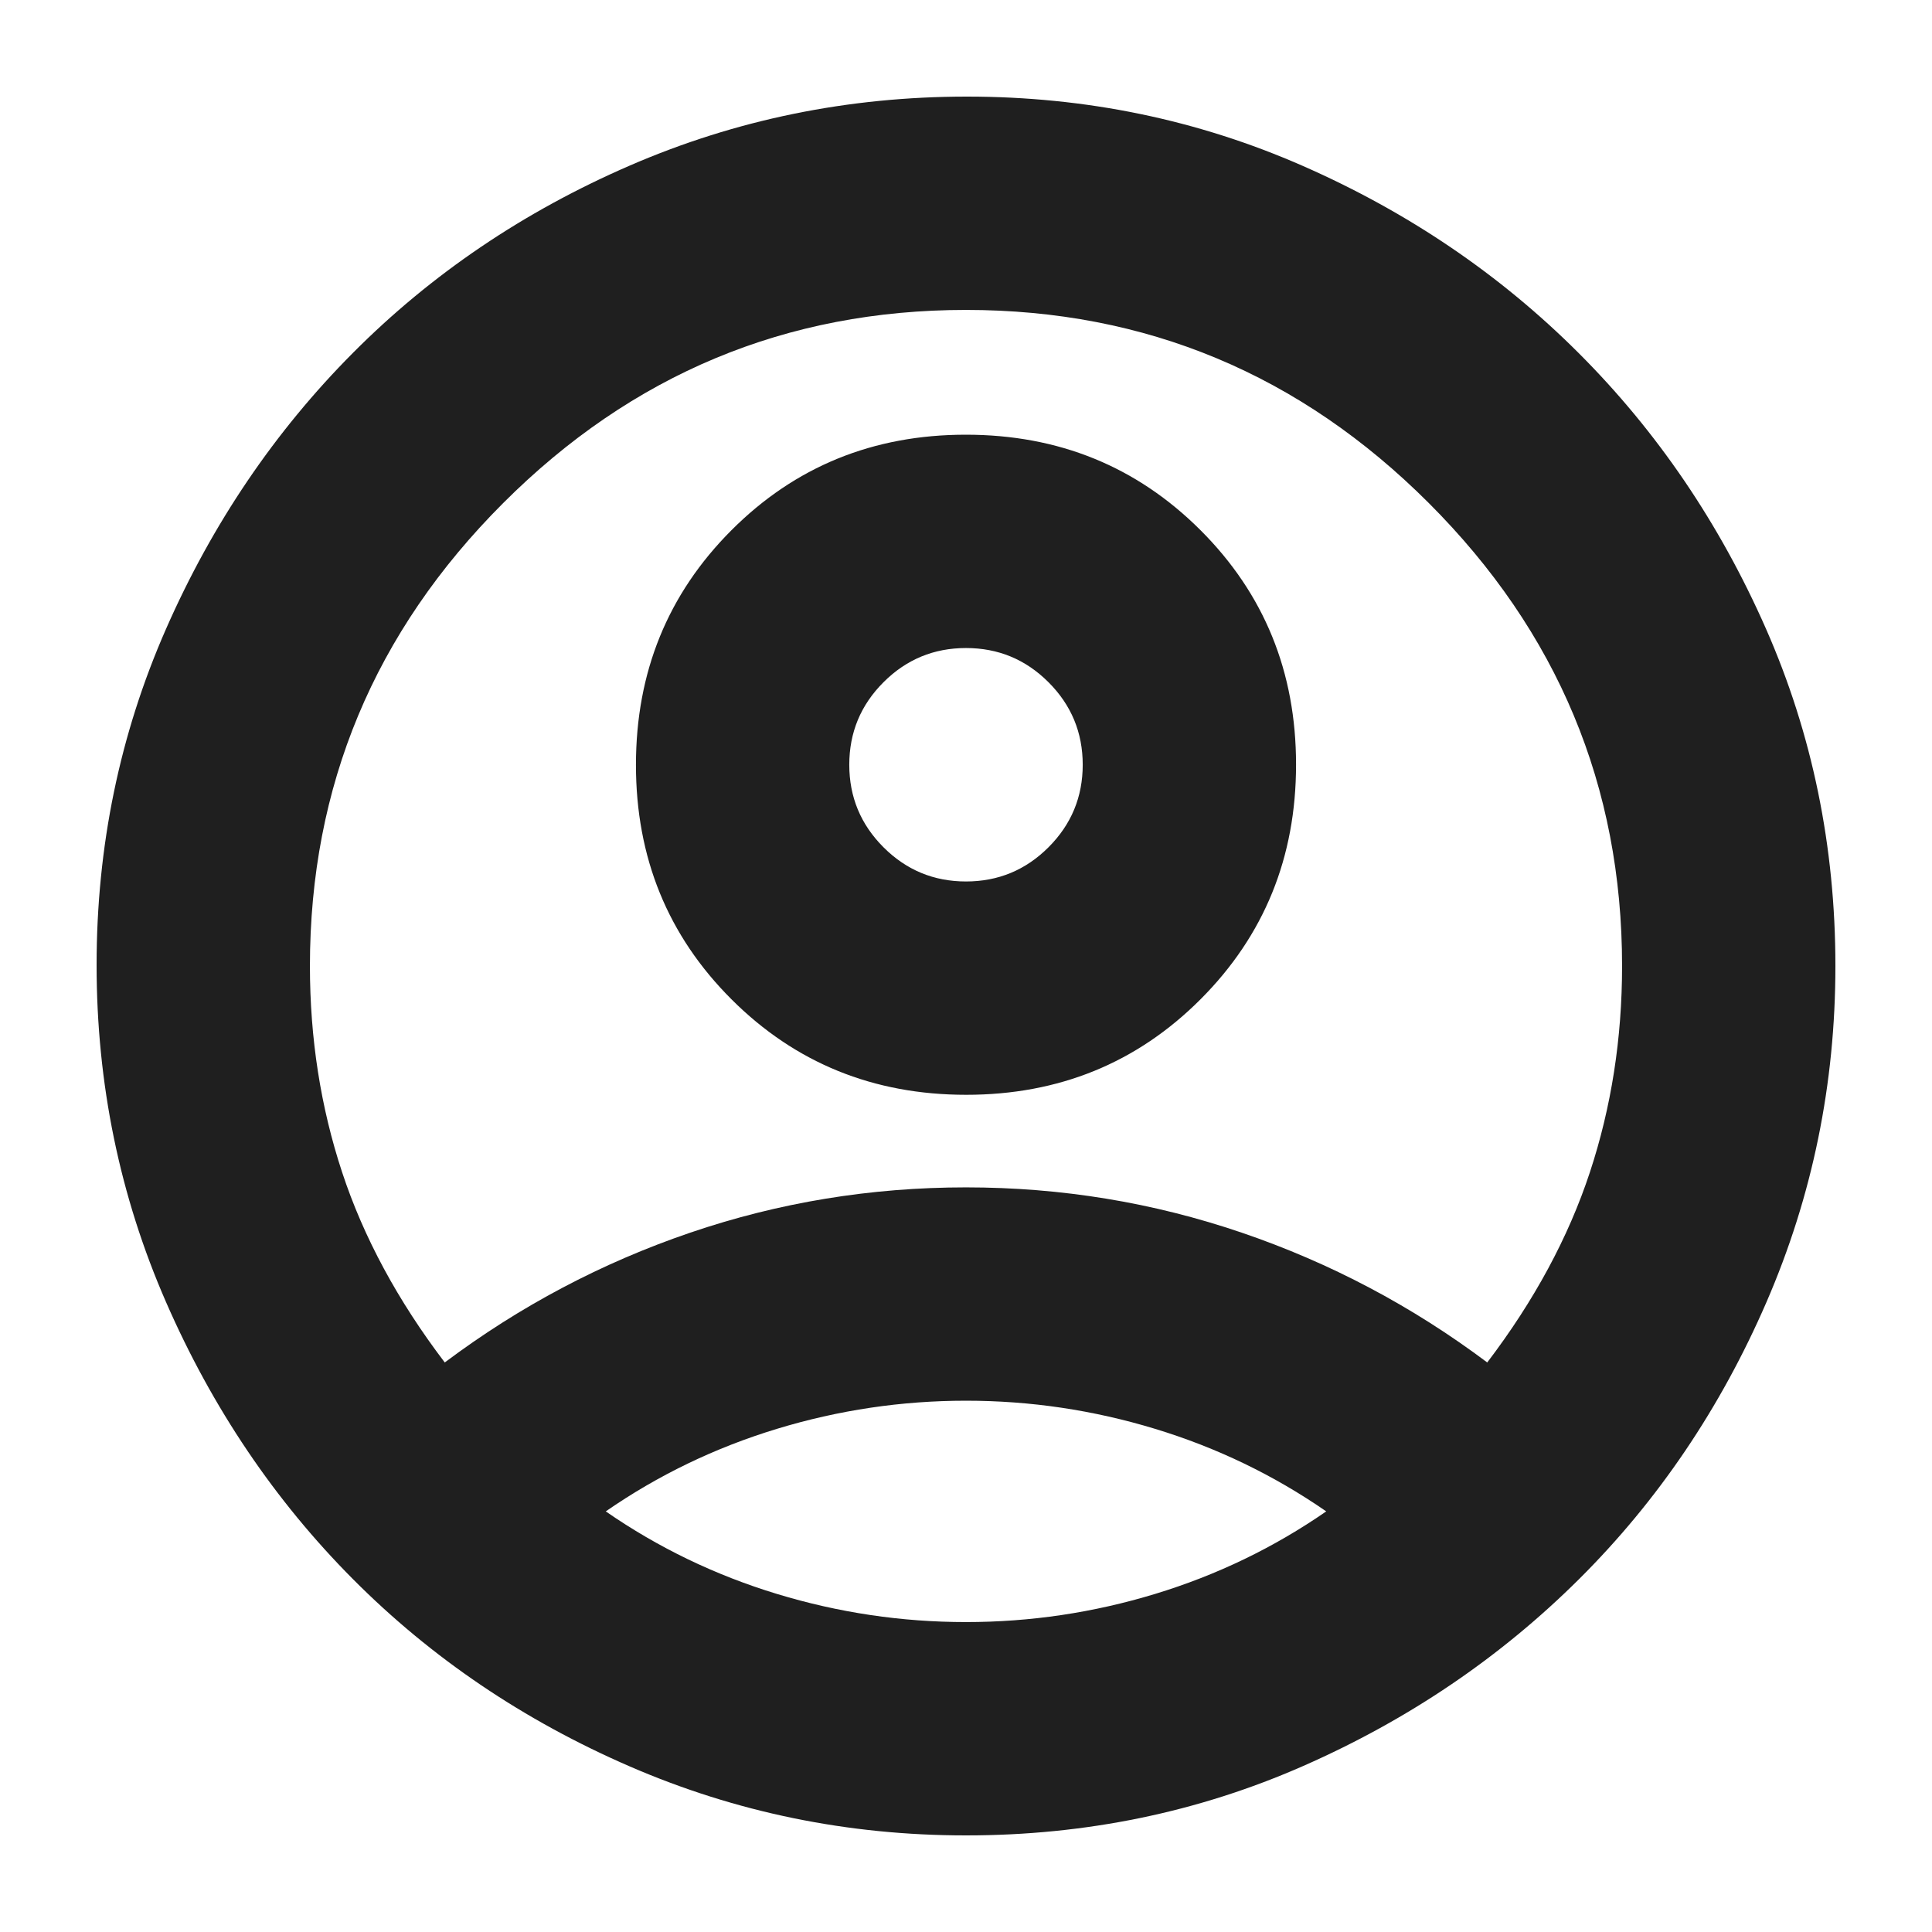 <svg xmlns="http://www.w3.org/2000/svg" height="24px" viewBox="0 -960 960 960" width="24px" fill="#1f1f1f"><path d="M221-283q56-42 122-64.5T480-370q71 0 137 22.5T739-283q35-46 51-94.5T806-480q0-134-96-230t-230-96q-134 0-230 96t-96 230q0 54 16 102.5t51 94.5Zm259.08-133Q411-416 363.5-463.42T316-579.92q0-69.08 47.42-116.58t116.5-47.5q69.08 0 116.58 47.42t47.5 116.5q0 69.08-47.42 116.58T480.08-416ZM480-48q-88 0-167.04-34.26-79.03-34.27-137.5-93Q117-234 82.5-313 48-392 48-480.5t34.5-167Q117-726 175.46-784.74q58.47-58.73 137.5-93Q392-912 480.5-912q88.5 0 167 34.5t137 93q58.5 58.5 93 136.92Q912-569.16 912-480q0 88-34.26 167.04-34.27 79.03-93 137.5Q726-117 647.58-82.5 569.16-48 480-48Zm0-106q48 0 94-14t85-41q-39-27-85-41t-94-14q-48 0-94 14t-85 41q39 27 85 41t94 14Zm0-368q24 0 41-17t17-41q0-24-17-41t-41-17q-24 0-41 17t-17 41q0 24 17 41t41 17Zm0-58Zm0 371Z"/></svg>